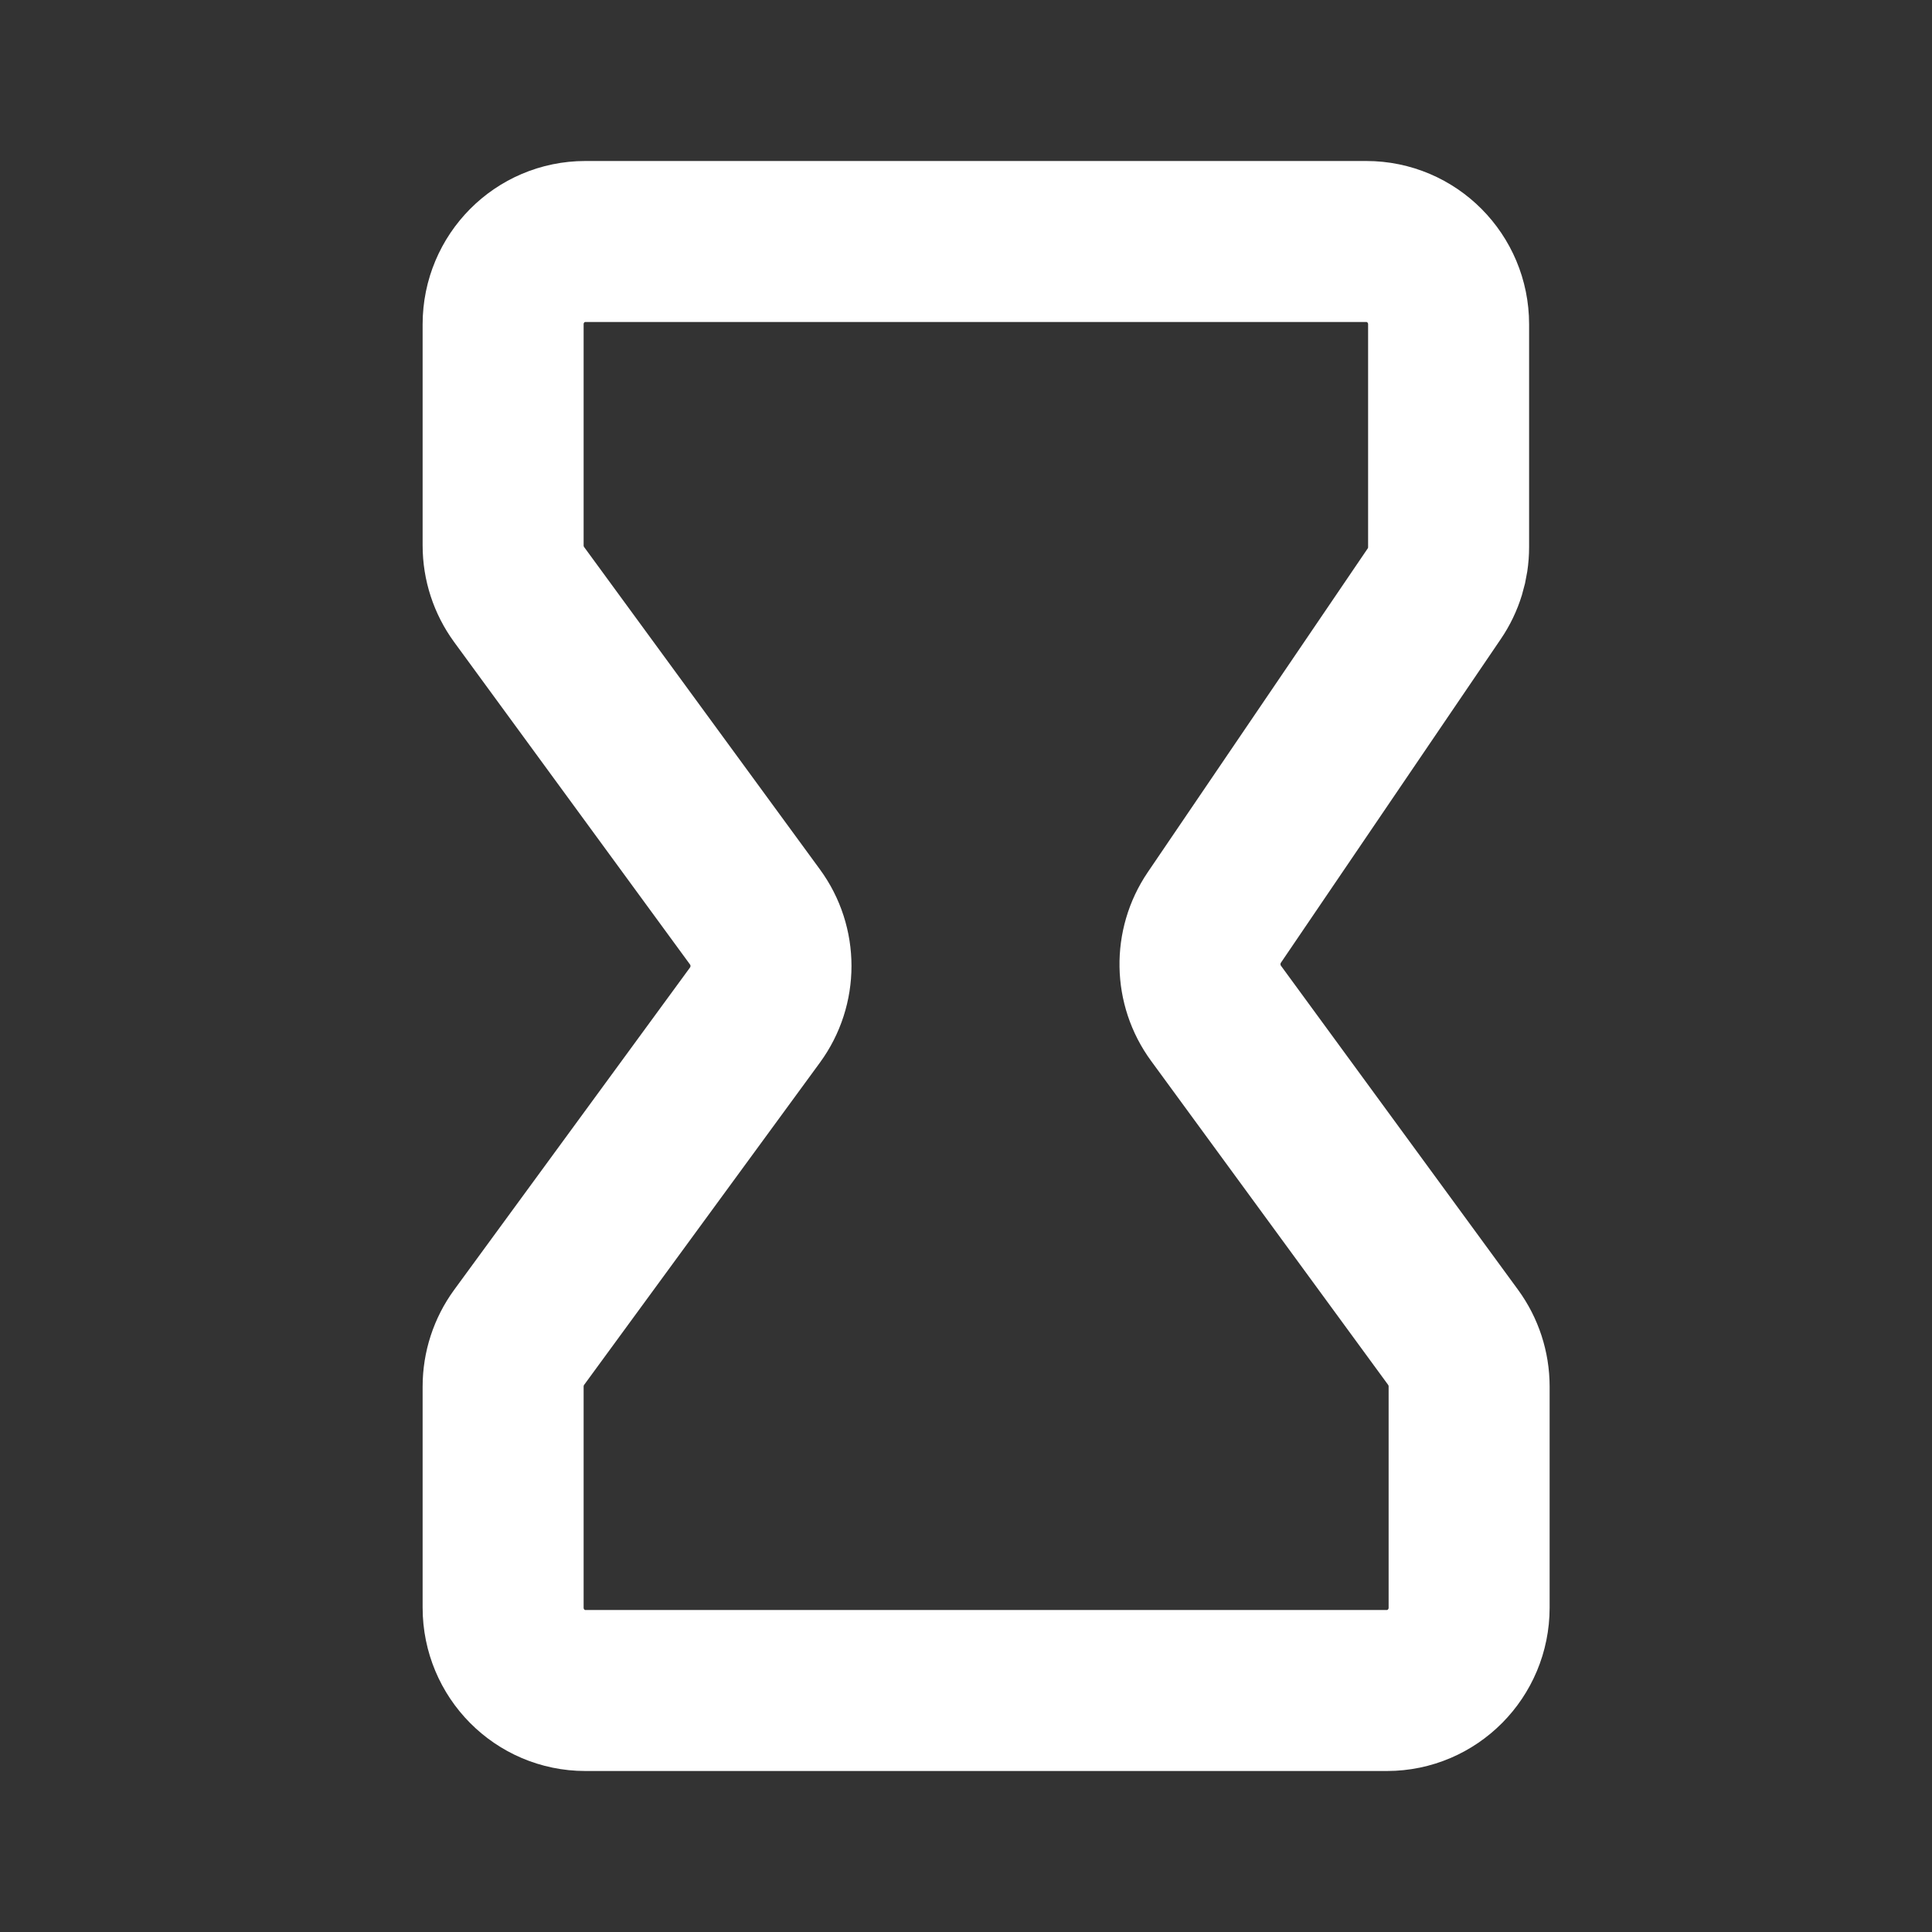 <svg width="24" height="24" viewBox="0 0 24 24" fill="none" xmlns="http://www.w3.org/2000/svg">
<rect x="0" y="0" width="24" height="24" fill="#333333" stroke="none"/>
<path d="M7.271 21H17.229C17.793 21 18.25 20.539 18.25 19.971V17.224C18.25 17.004 18.18 16.79 18.051 16.613L15.106 12.588C14.848 12.236 14.84 11.758 15.085 11.397L17.816 7.377C17.933 7.206 17.995 7.003 17.995 6.796V4.028C17.995 3.46 17.537 3 16.973 3H7.271C6.707 3 6.25 3.46 6.25 4.028V6.776C6.25 6.996 6.32 7.209 6.449 7.386L9.378 11.39C9.644 11.752 9.644 12.247 9.378 12.61L6.449 16.613C6.32 16.79 6.25 17.004 6.25 17.224V19.971C6.25 20.539 6.707 21 7.271 21Z" stroke="white" stroke-width="2" stroke-linecap="round" stroke-linejoin="round"/>
</svg>
